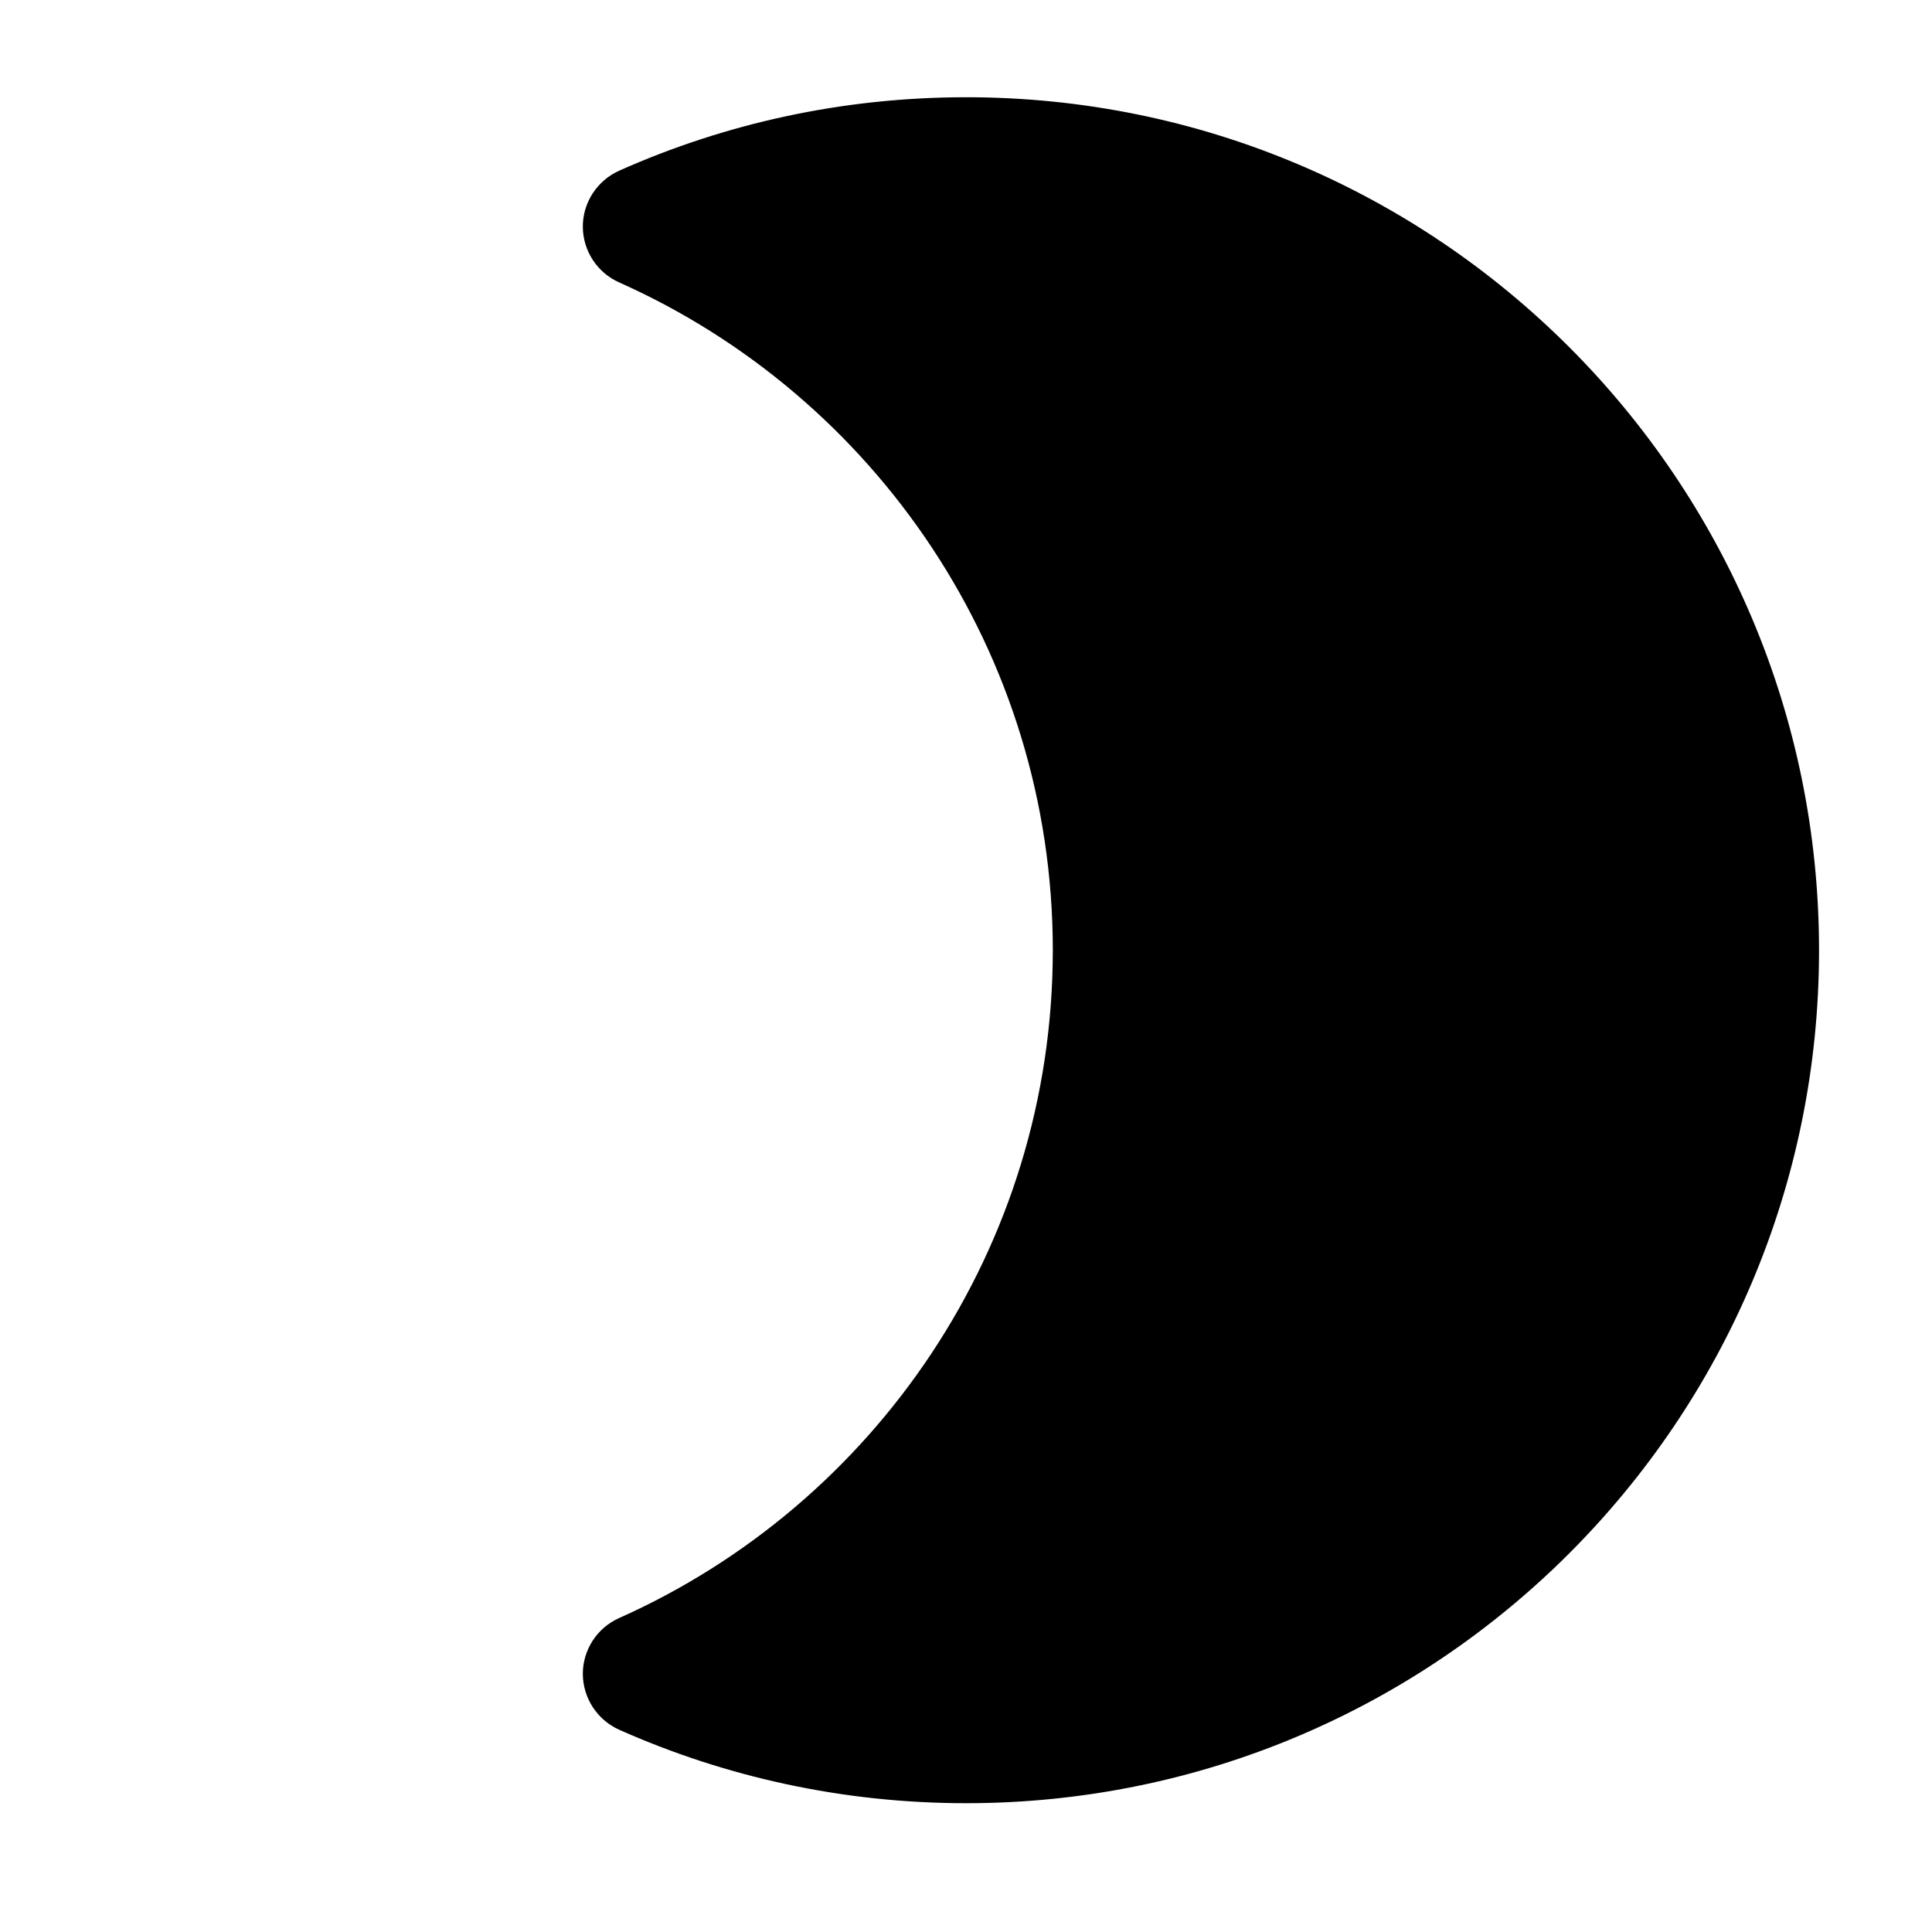 <svg width="15" height="15" viewBox="0 0 15 15" fill="none" xmlns="http://www.w3.org/2000/svg">
<path d="M7.501 14C6.543 14 5.631 13.796 4.808 13.43C4.636 13.353 4.526 13.183 4.525 12.996C4.525 12.809 4.636 12.638 4.808 12.562C6.791 11.677 8.173 9.688 8.174 7.378C8.174 5.067 6.791 3.078 4.808 2.193C4.636 2.117 4.526 1.947 4.525 1.76C4.525 1.572 4.636 1.402 4.808 1.325C5.631 0.958 6.543 0.755 7.501 0.755C11.158 0.755 14.123 3.721 14.123 7.378C14.123 11.035 11.158 14 7.501 14Z" fill="black"/>
</svg>
